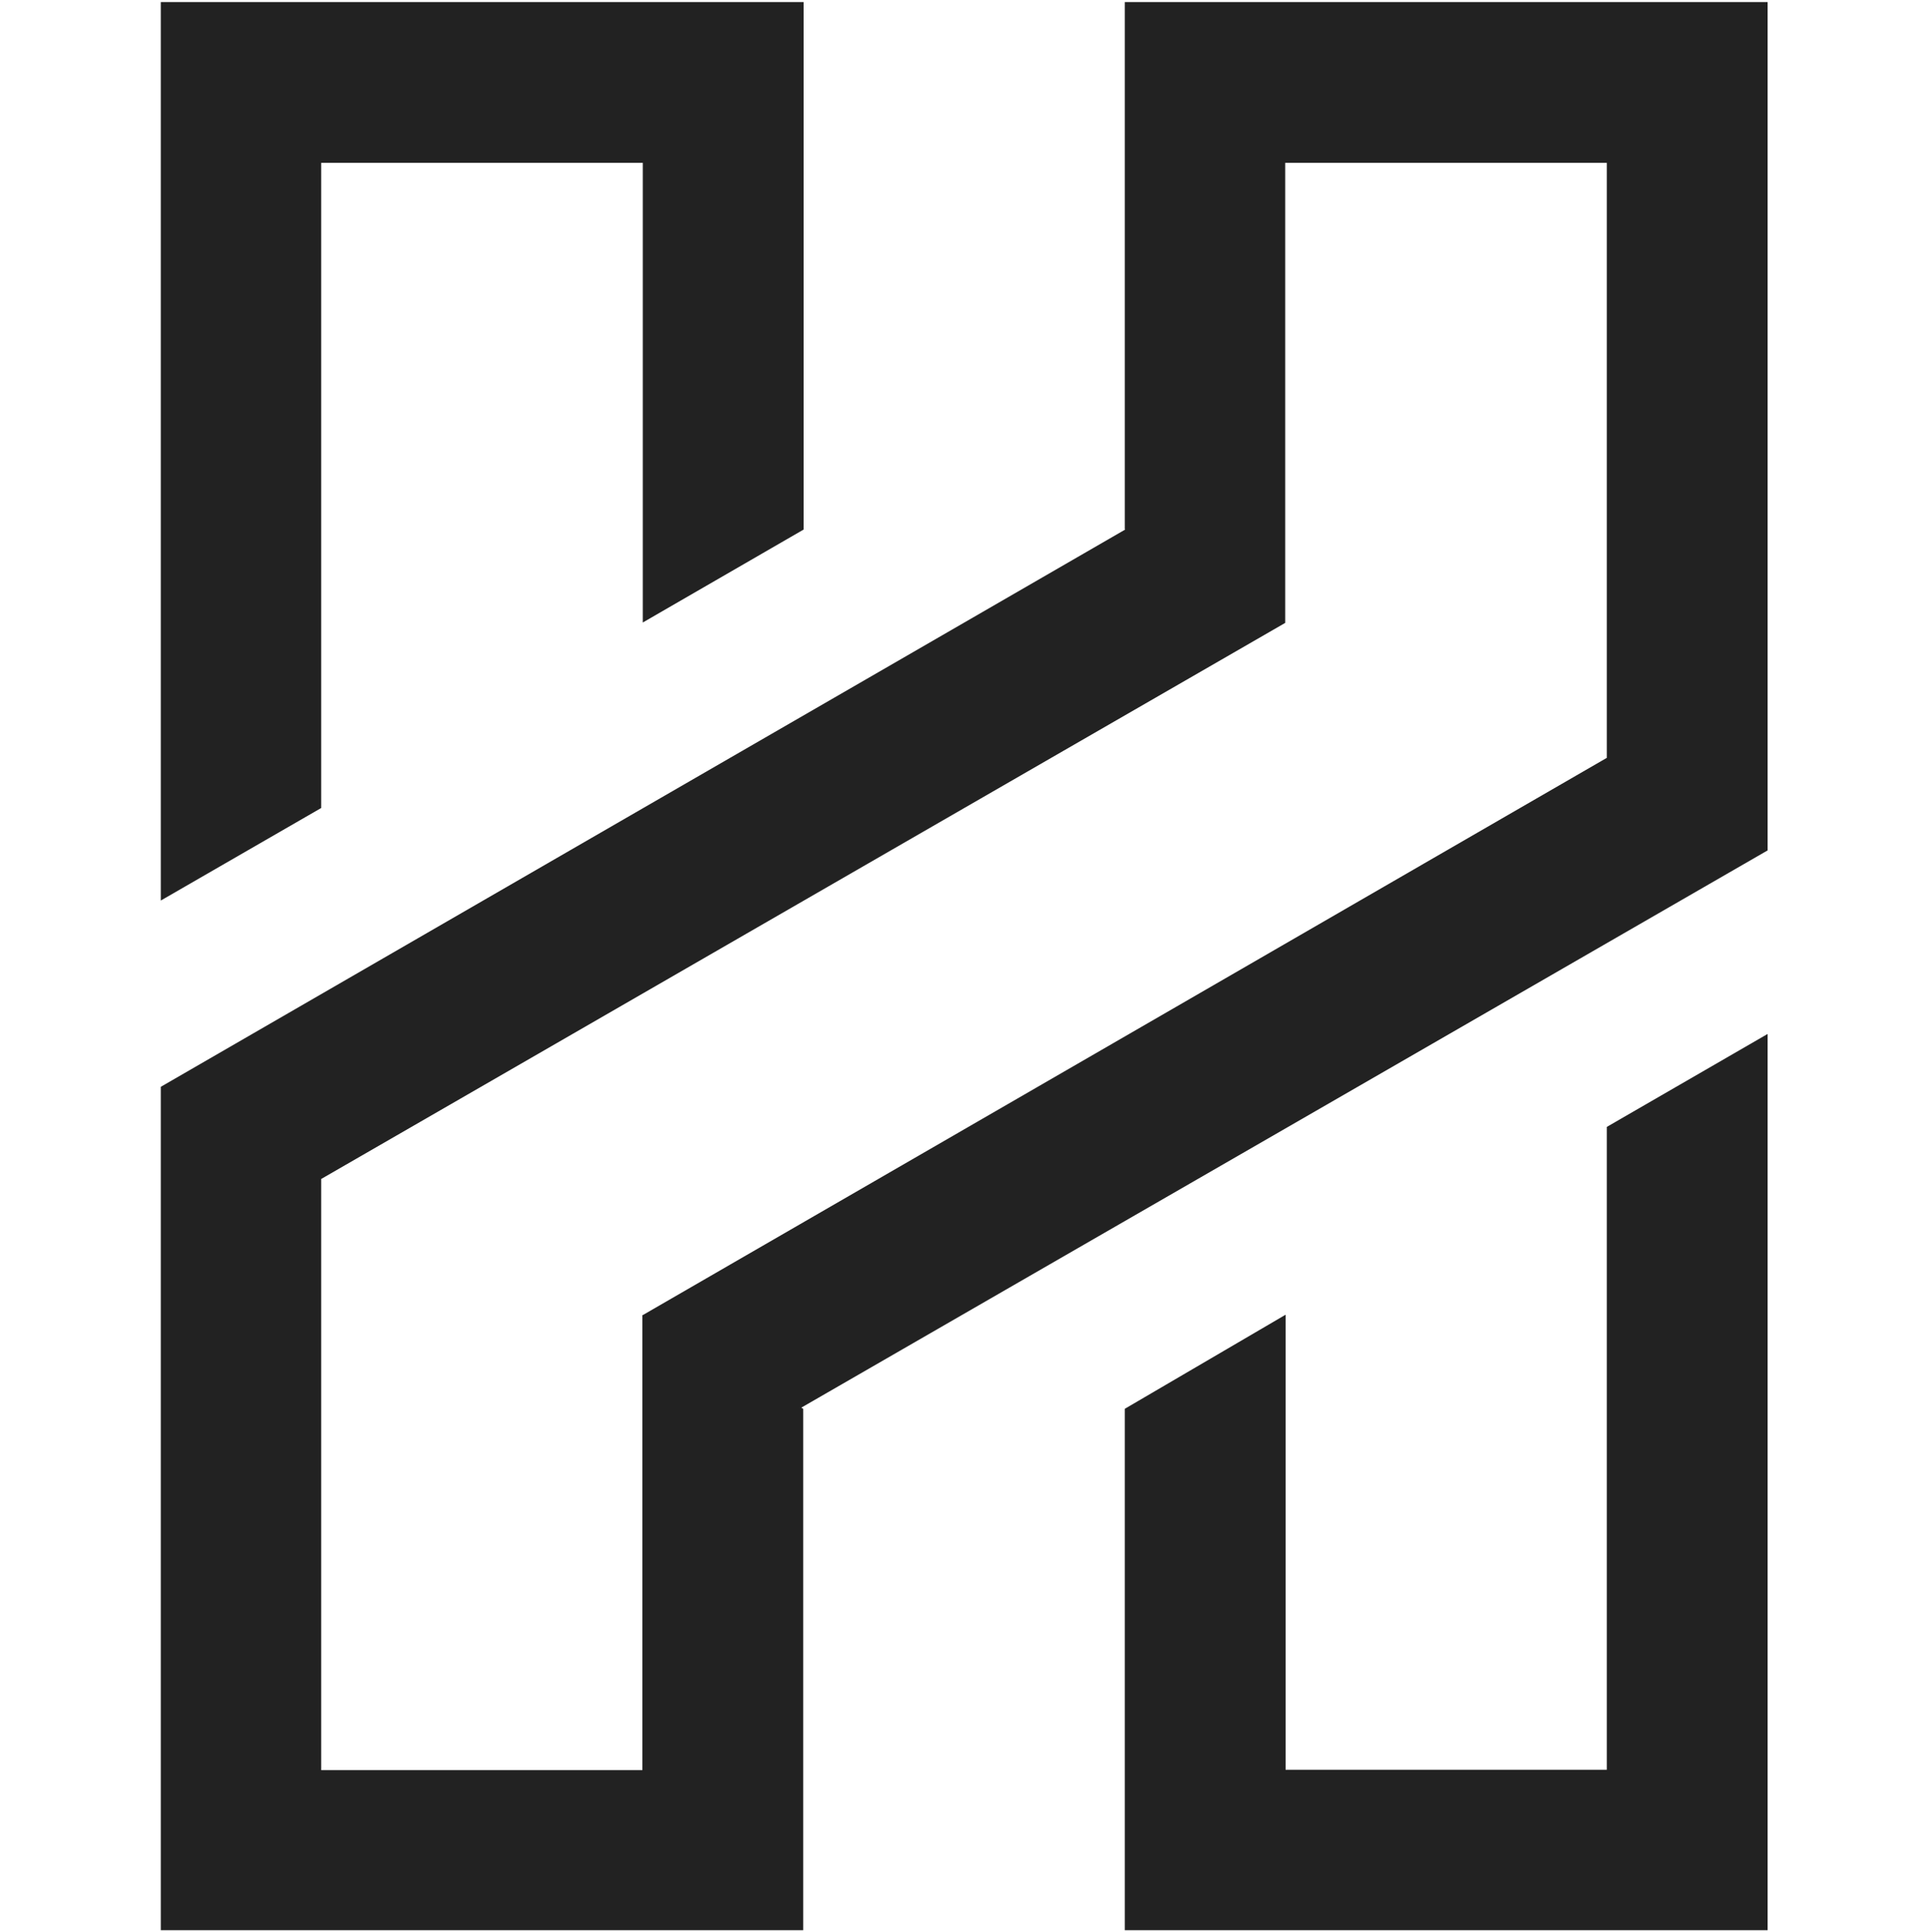 <svg width="500" height="501" viewBox="0 0 500 501" fill="none" xmlns="http://www.w3.org/2000/svg">
<g clip-path="url(#clip0_1_11231)">
<path d="M333.3 42.227V161.527L83.3 305.727V459.027H166.6V341.027H166.7L416.7 196.527V42.227H333.3ZM291.8 137.327L291.7 137.227V0.527H458.4V220.527L207.8 365.027L208.3 365.327V500.527H41.7V281.827L291.8 137.327ZM41.7 233.527V0.527H208.4V137.327L166.7 161.427V42.227H83.3V209.527L41.7 233.527ZM291.7 365.327L333.4 340.927V458.927H416.7V292.227L458.4 268.127V500.527H291.7V365.327Z" fill="#222222"/>
</g>
<defs>
<clipPath id="clip0_1_11231">
<rect width="500" height="500" fill="white" transform="translate(0 0.527)"/>
</clipPath>
</defs>
</svg>
